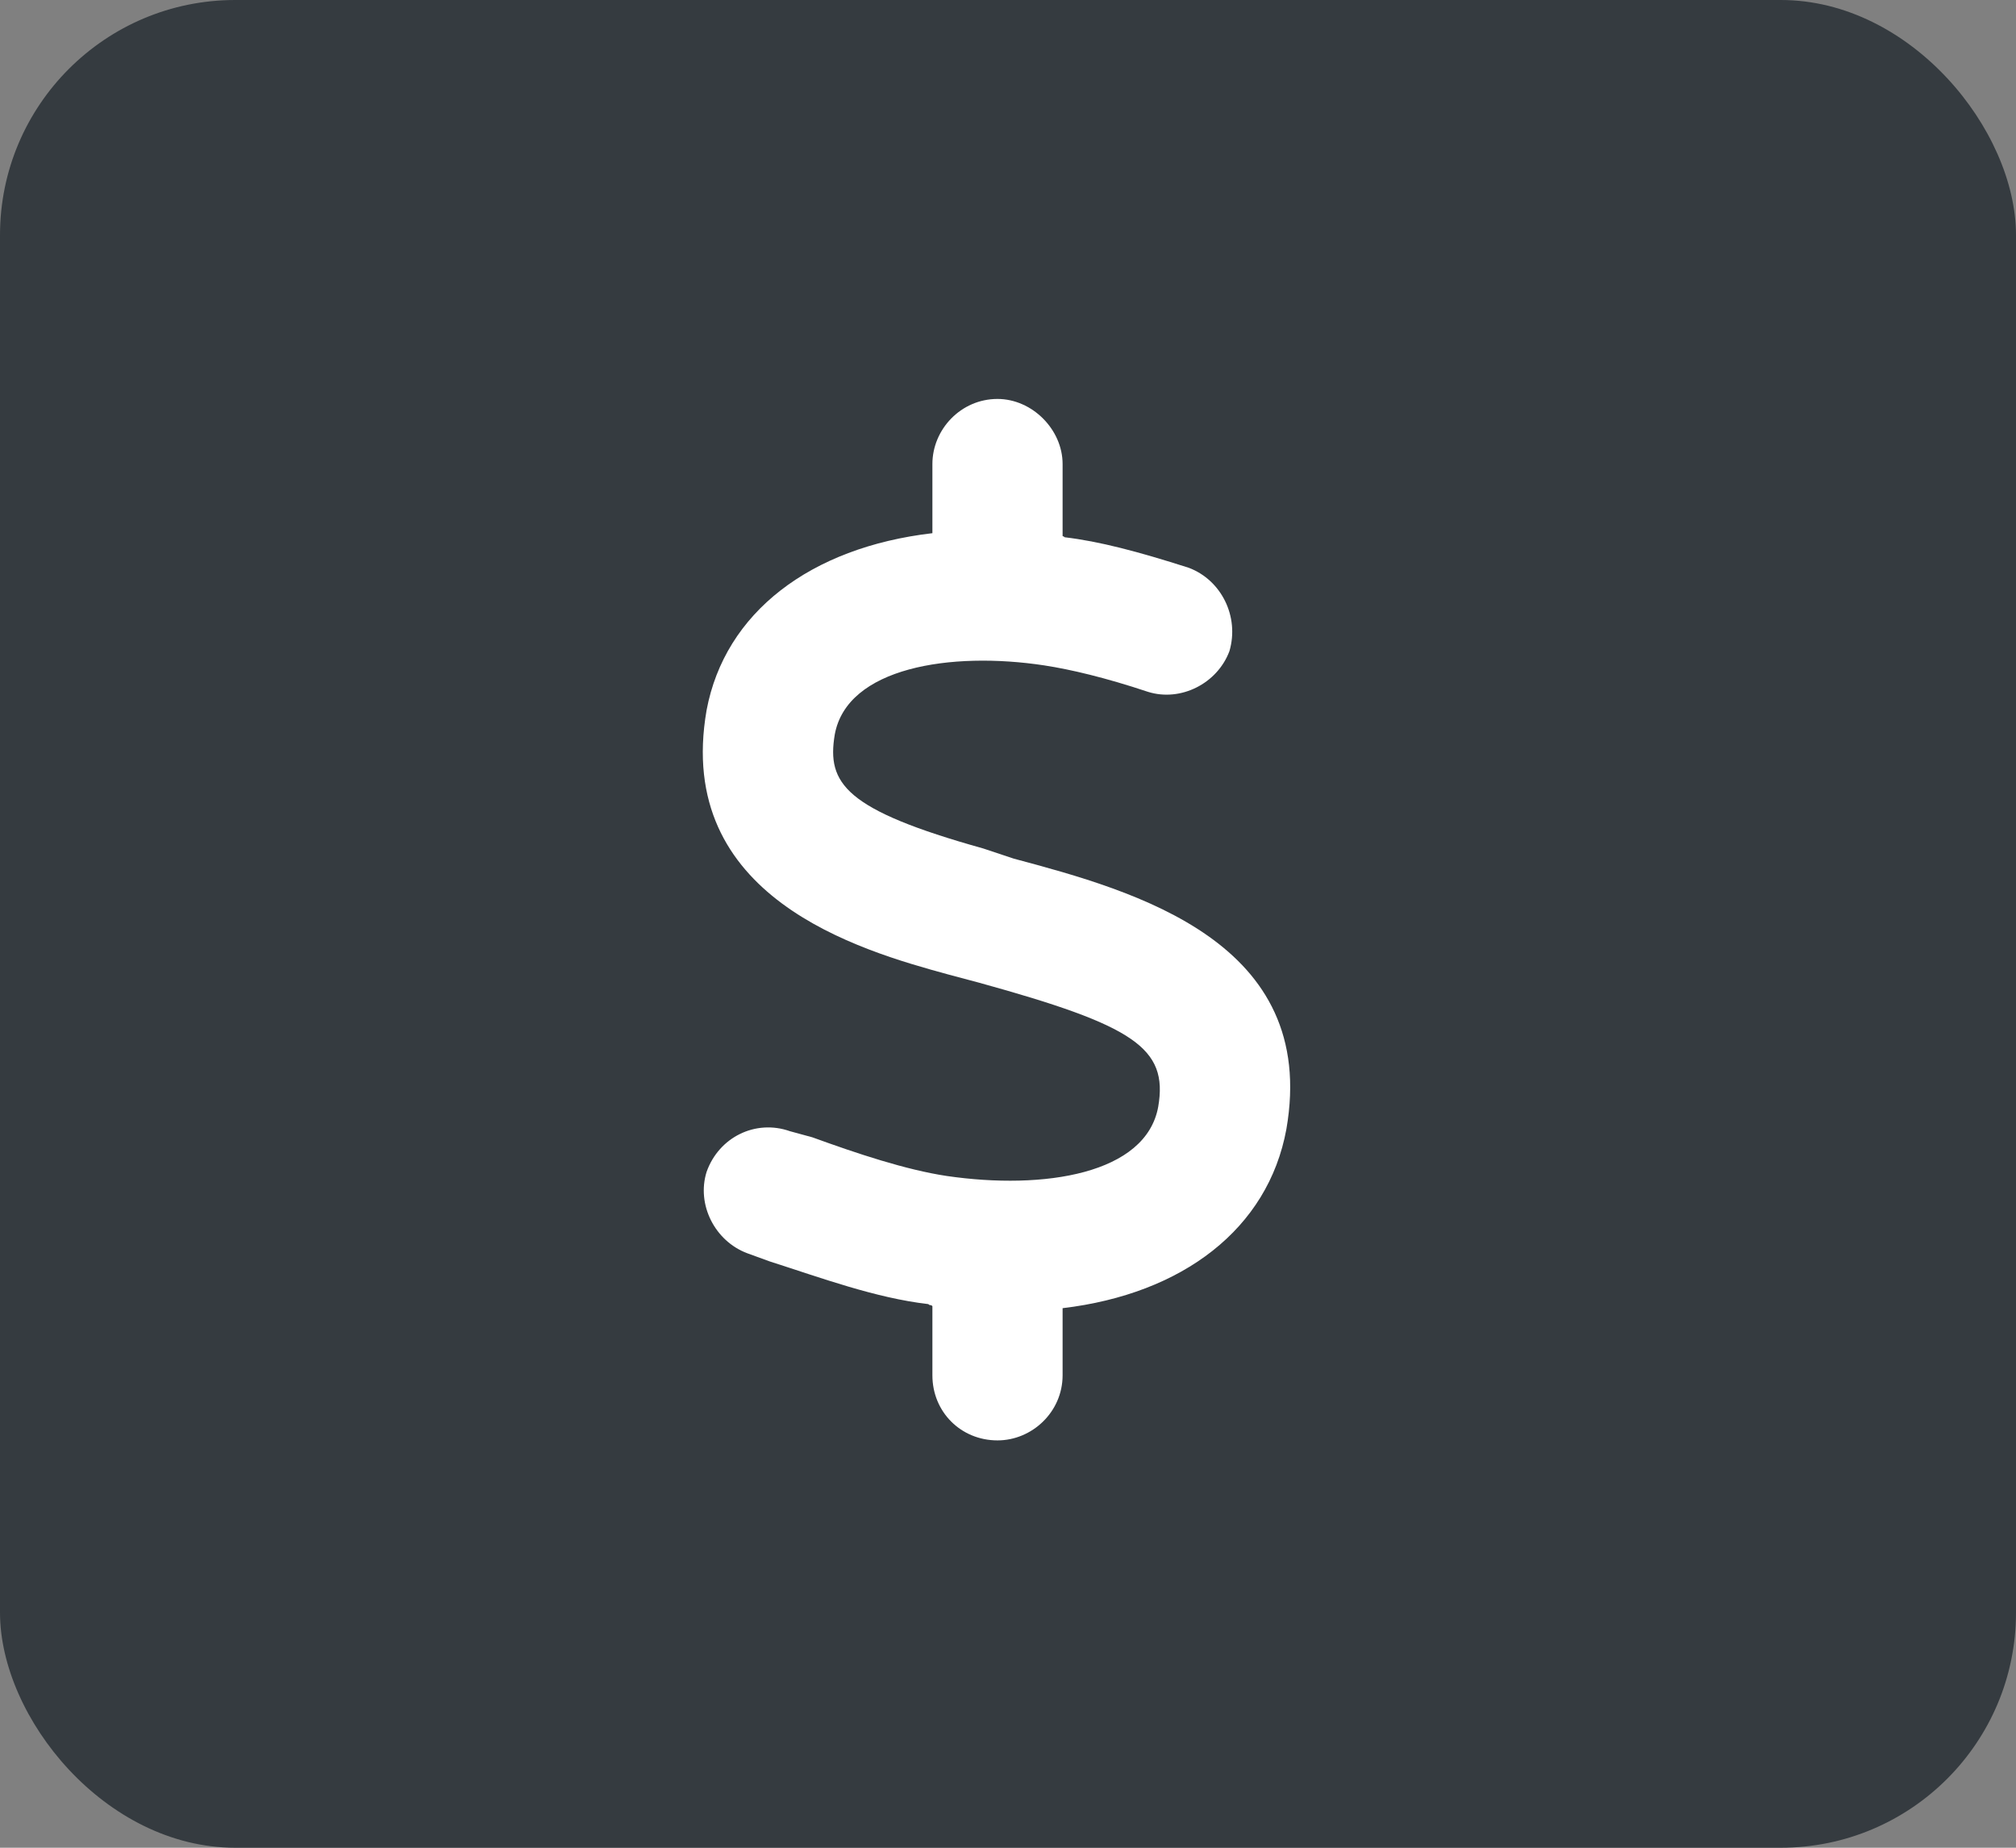 <svg width="120" height="110" viewBox="0 0 120 110" fill="none" xmlns="http://www.w3.org/2000/svg">
<rect x="0" y="0" width="120" height="110" fill="#808080" stroke="none"/>
<rect width="120" height="110" rx="14" fill="#353B40"/>
<path d="M76.57 67.223C75.481 73.156 70.394 77.031 63.25 77.879V81.875C63.25 84.055 61.434 85.75 59.375 85.75C57.195 85.75 55.5 84.055 55.5 81.875V77.758C55.379 77.637 55.379 77.758 55.258 77.637C52.109 77.273 48.84 76.062 45.812 75.094L44.48 74.609C42.543 73.883 41.453 71.703 42.059 69.766C42.785 67.707 44.965 66.617 47.023 67.344L48.355 67.707C51.02 68.676 53.926 69.644 56.348 70.008C62.16 70.856 68.215 69.887 68.941 65.891C69.547 62.379 67.488 61.047 58.285 58.504L56.469 58.02C51.141 56.566 40.121 53.418 42.059 42.277C43.148 36.465 48.234 32.59 55.5 31.742V27.625C55.5 25.566 57.195 23.75 59.375 23.75C61.434 23.75 63.25 25.566 63.25 27.625V31.863C63.25 31.984 63.25 31.863 63.371 31.984C65.43 32.227 67.731 32.832 70.758 33.801C72.695 34.527 73.785 36.707 73.18 38.766C72.453 40.703 70.273 41.793 68.336 41.188C65.793 40.34 63.734 39.855 62.16 39.613C56.59 38.766 50.414 39.734 49.688 43.73C49.203 46.637 50.293 48.211 58.527 50.512L60.344 51.117C67.609 53.055 78.508 56.082 76.57 67.223Z" fill="white"/>
</svg>
